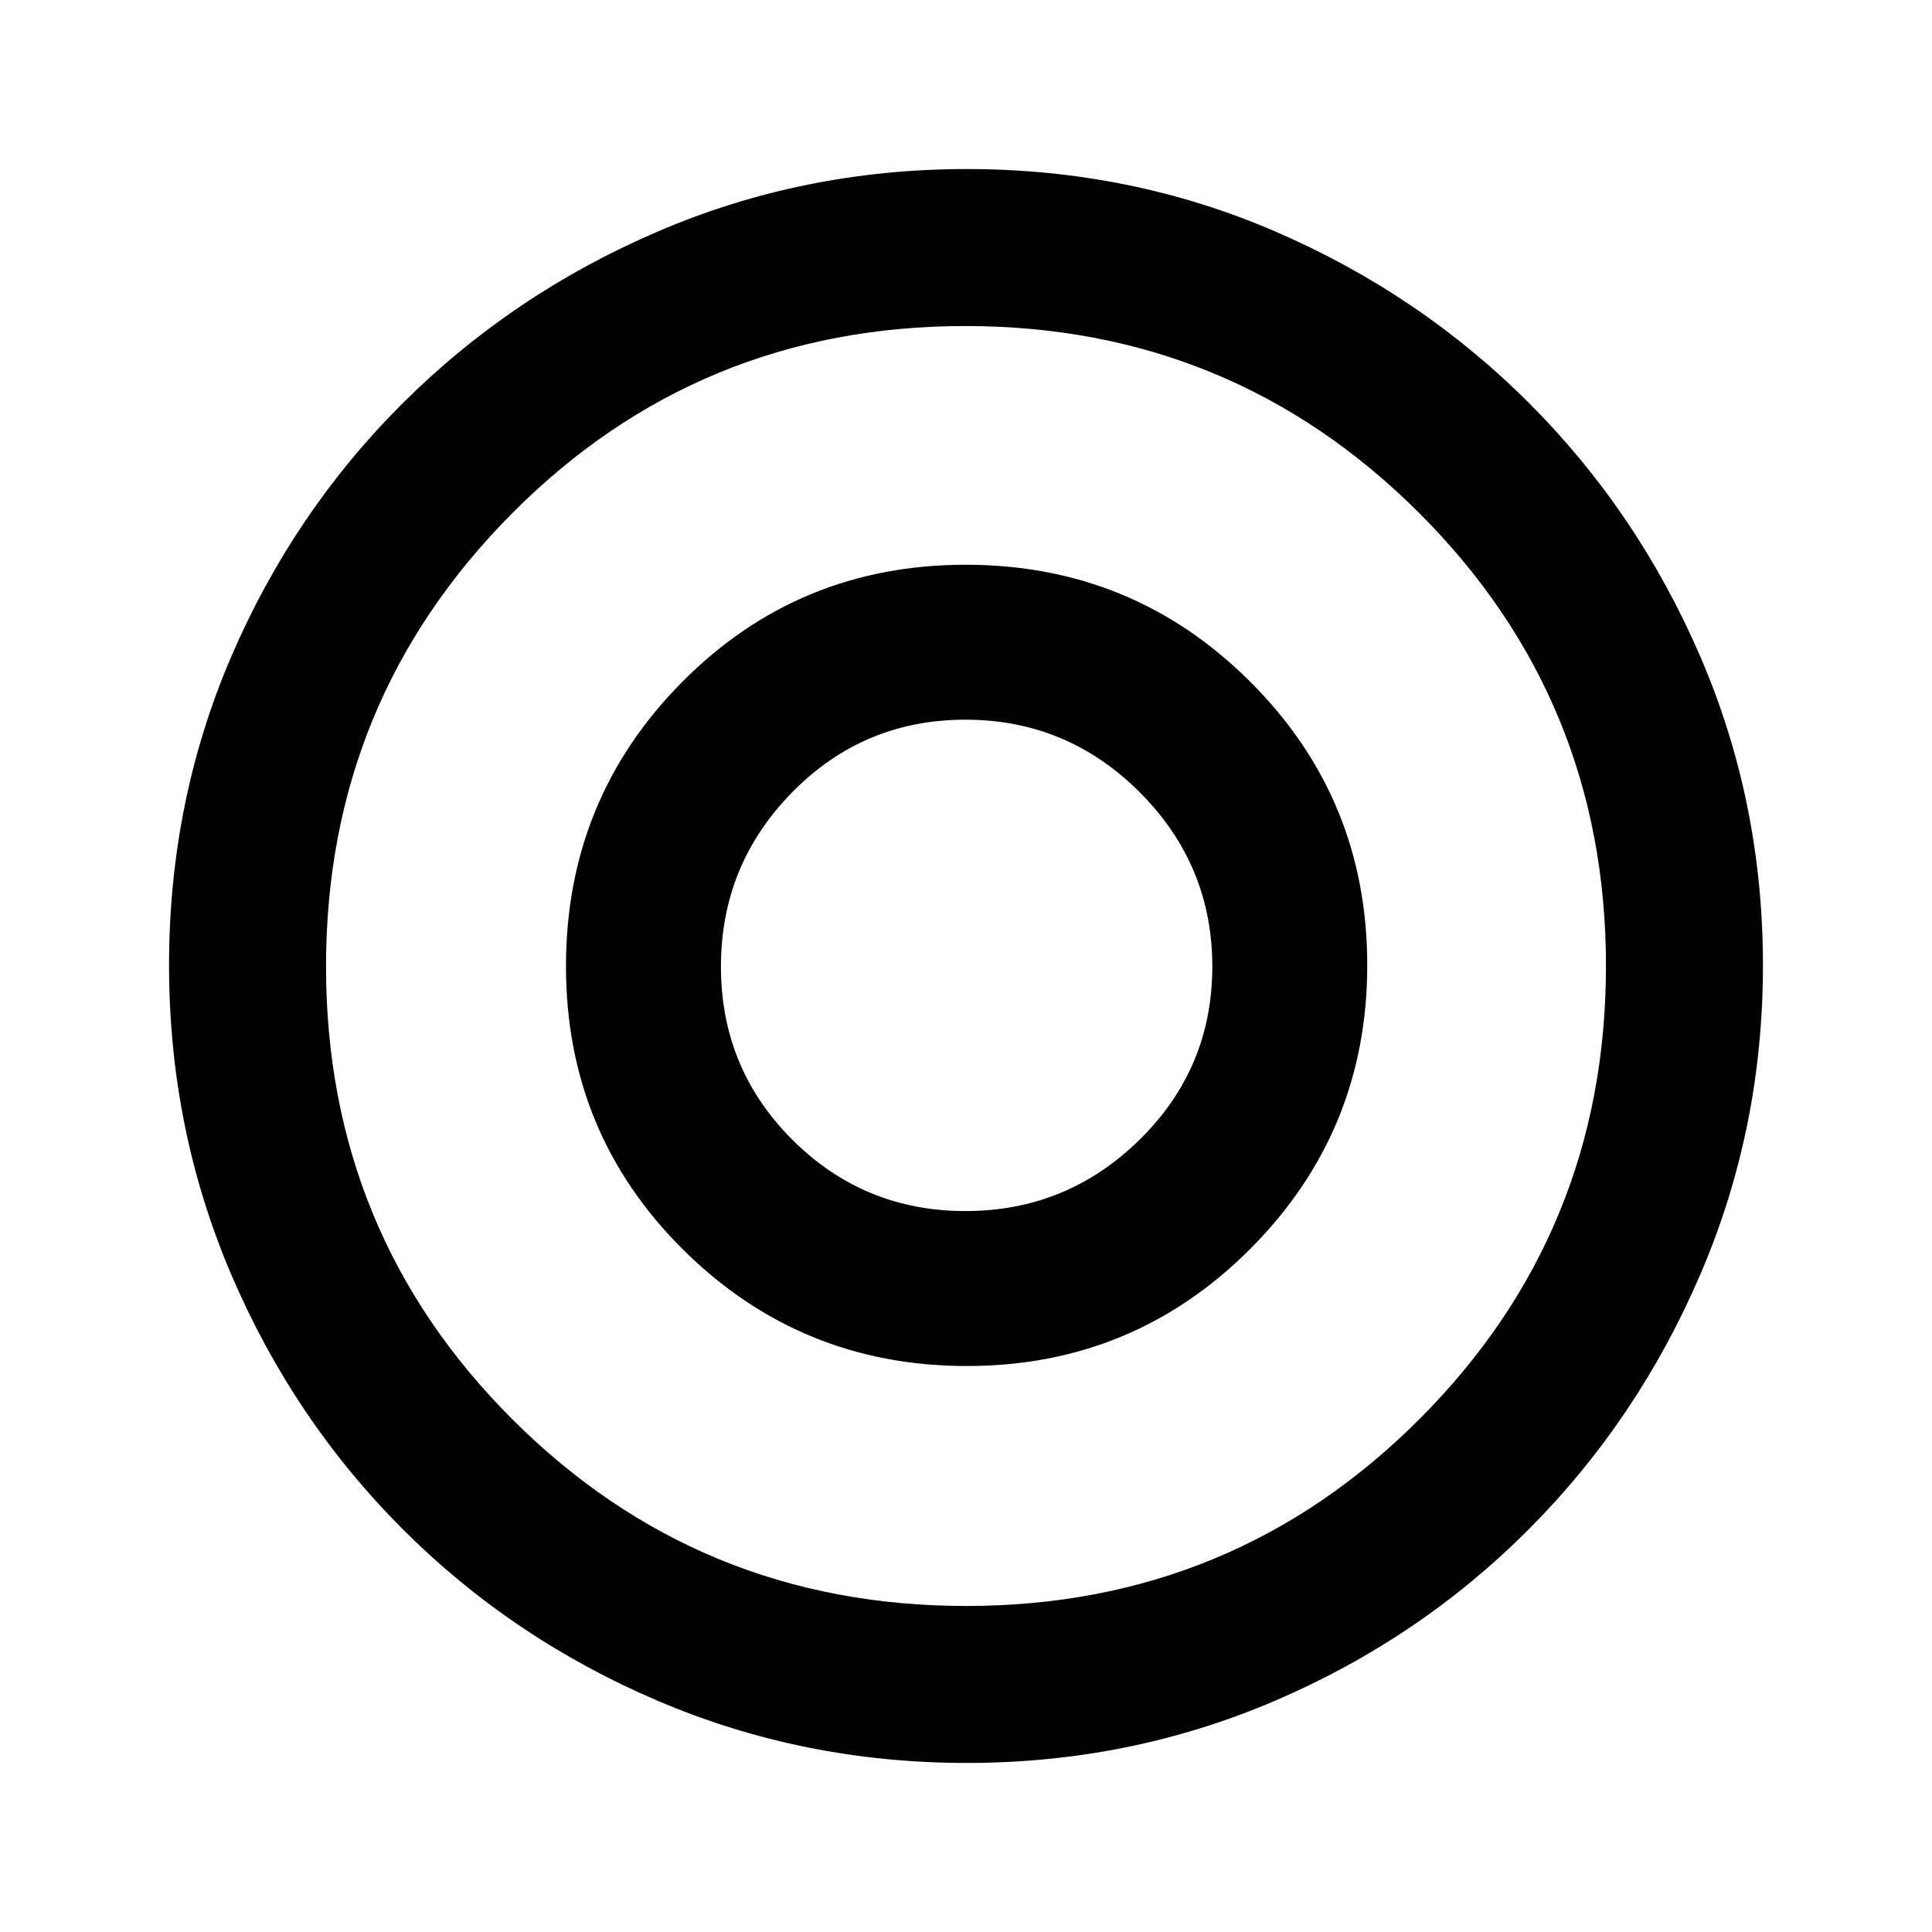 <svg xmlns="http://www.w3.org/2000/svg" height="20" viewBox="0 -960 960 960" width="20"><path d="M479.72-358.23q-50.5 0-85.99-35.43-35.5-35.43-35.5-86.04 0-50.61 35.43-86.65 35.43-36.04 86.04-36.04 50.61 0 86.65 36.09 36.04 36.08 36.04 86.58t-36.09 85.99q-36.08 35.5-86.58 35.5ZM480.31-84q-81.08 0-153.41-30.85-72.34-30.86-126.76-85.29-54.43-54.42-85.29-126.68Q84-399.08 84-480.42q0-81.35 30.85-153.18 30.86-71.84 85.29-126.07 54.42-54.24 126.68-85.28Q399.08-876 480.42-876q81.35 0 153.2 31 71.86 31.01 126.1 85.23 54.25 54.22 85.26 126.27Q876-561.45 876-480.34T844.95-326.9q-31.04 72.34-85.28 126.76-54.23 54.43-126.26 85.29Q561.39-84 480.31-84Zm-.27-78q132.45 0 225.21-92.79Q798-347.58 798-480.04q0-132.45-92.98-225.21Q612.03-798 479.77-798q-132.65 0-225.21 92.98Q162-612.03 162-479.77q0 132.65 92.79 225.21T480.04-162ZM480-480Zm.43 198.77q82.8 0 140.88-58.27 58.07-58.26 58.07-140.93 0-82.8-58.21-140.88-58.21-58.07-141.3-58.07-83.1 0-140.87 58.21-57.77 58.21-57.77 141.3 0 83.1 58.27 140.87 58.26 57.77 140.93 57.77Z"/></svg>